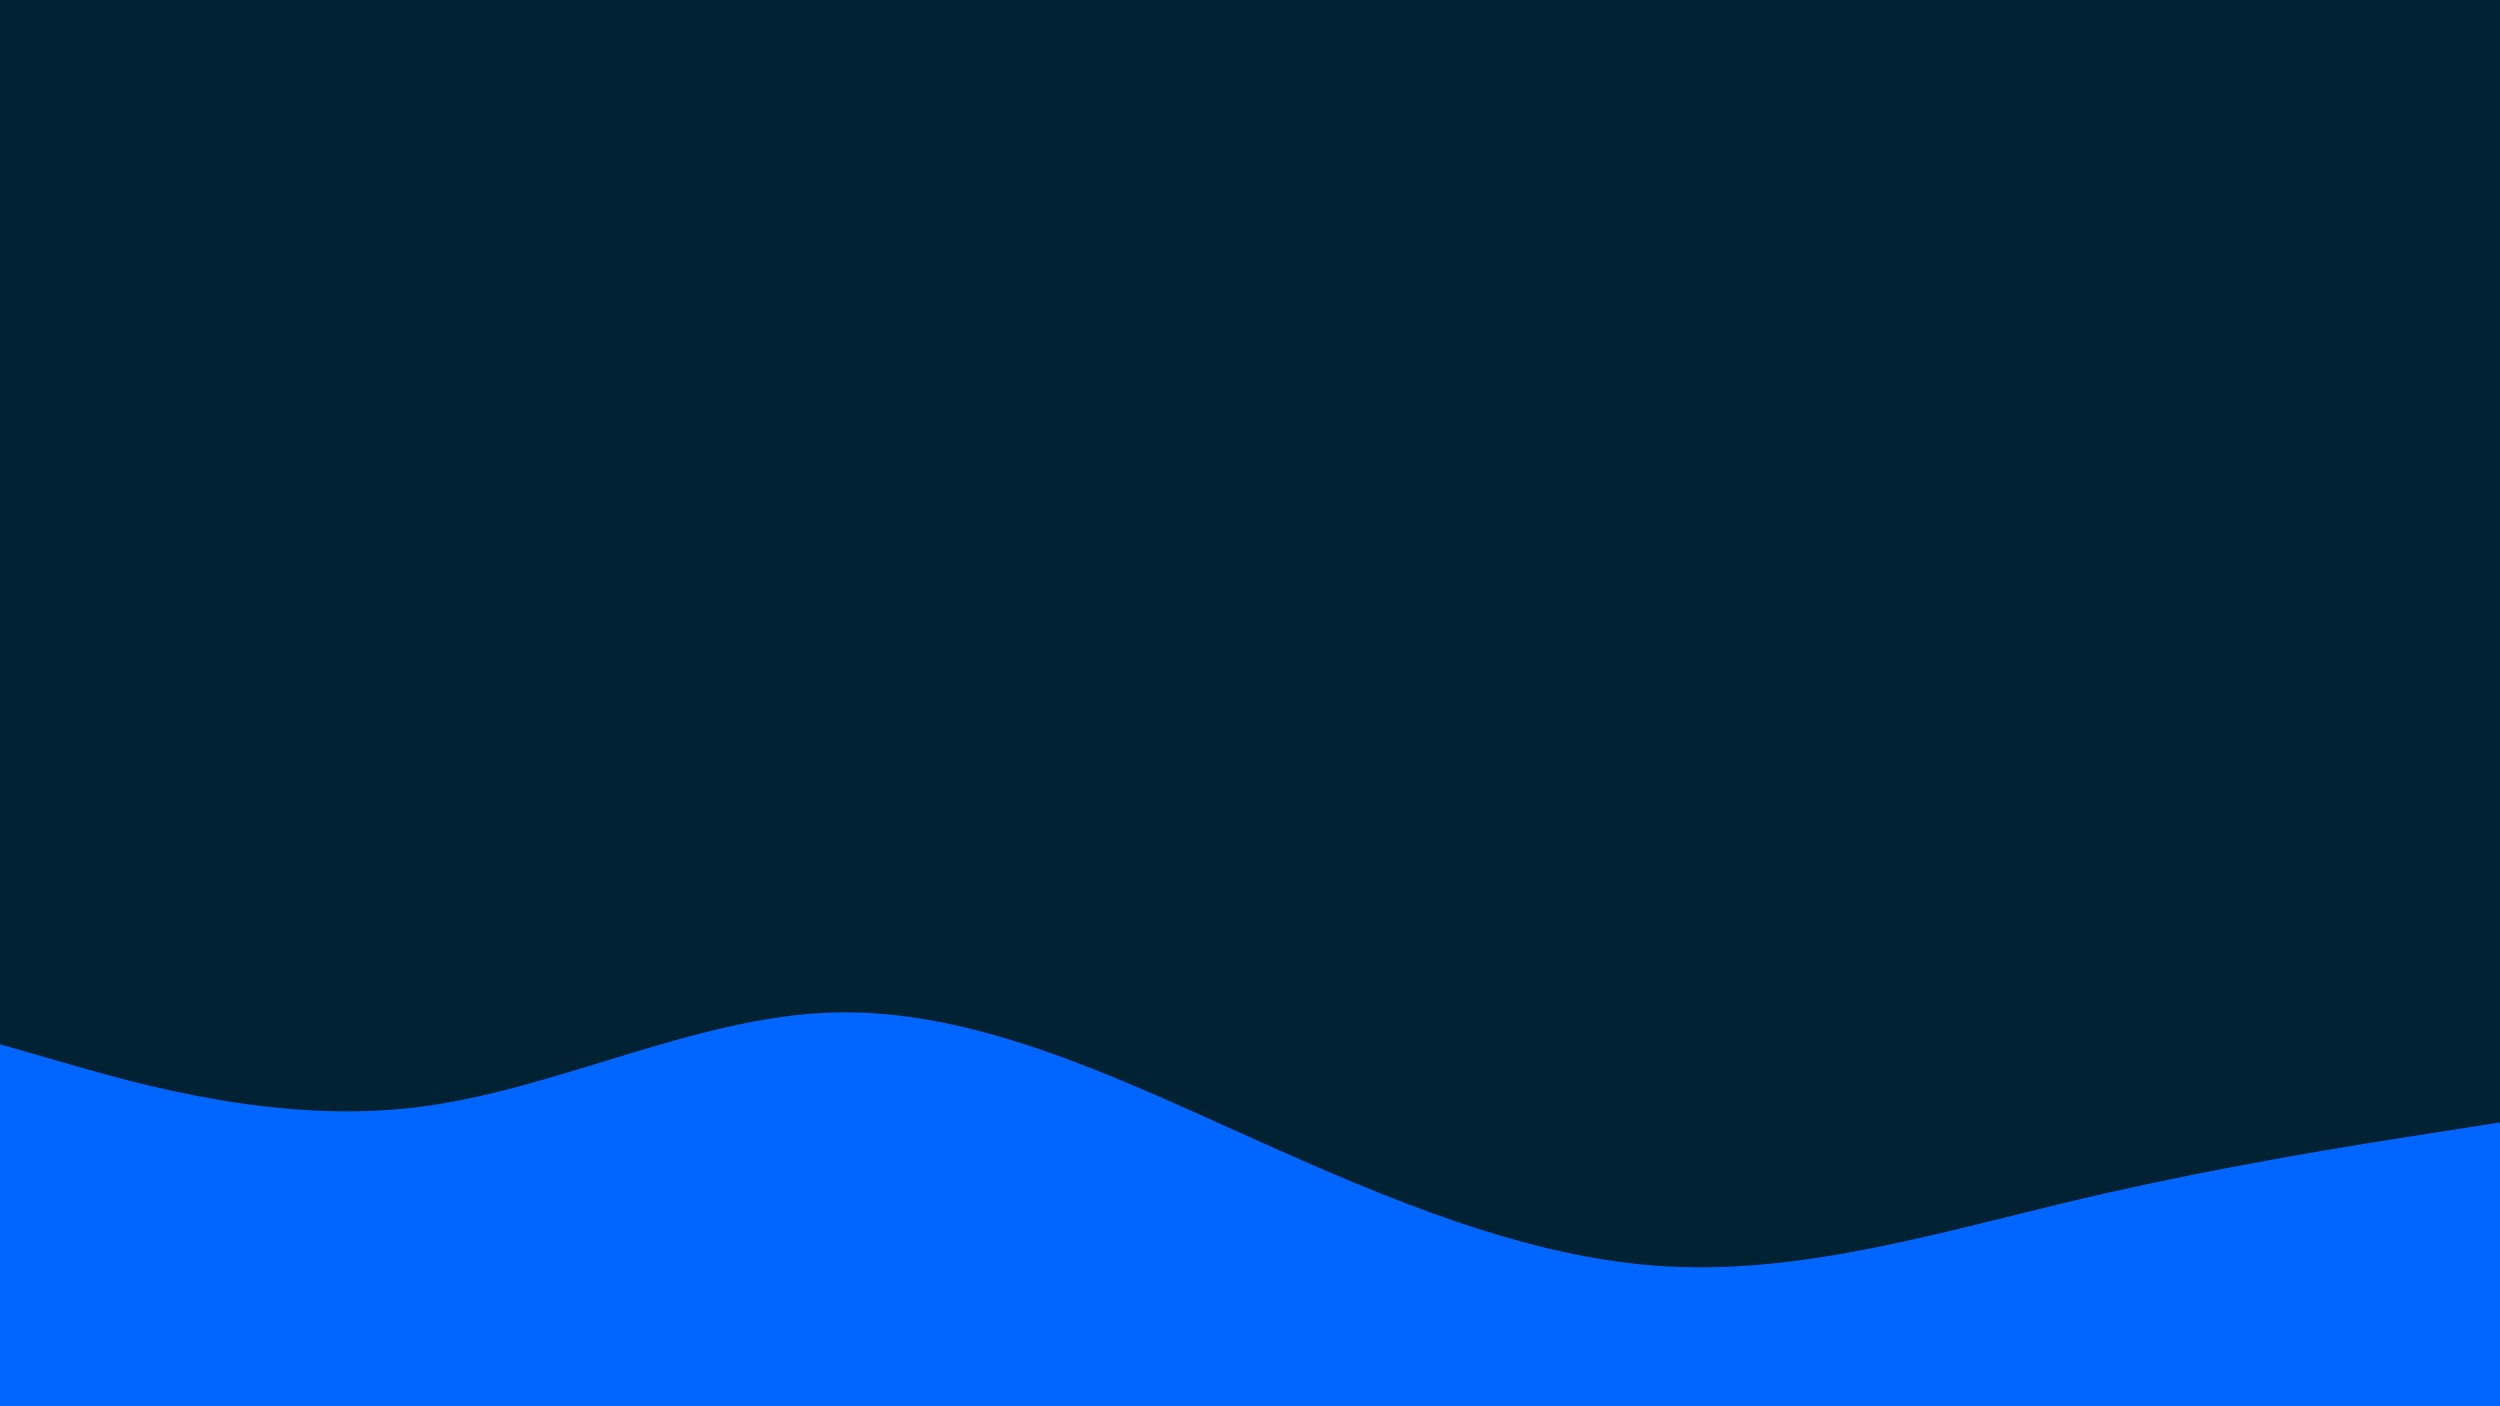 <svg id="visual" viewBox="0 0 960 540" width="960" height="540" xmlns="http://www.w3.org/2000/svg" xmlns:xlink="http://www.w3.org/1999/xlink" version="1.1"><rect x="0" y="0" width="960" height="540" fill="#002233"></rect><path d="M0 401L26.7 408.7C53.3 416.3 106.7 431.7 160 425.2C213.3 418.7 266.7 390.3 320 388.8C373.3 387.3 426.7 412.7 480 436.7C533.3 460.7 586.7 483.3 640 486.3C693.3 489.3 746.7 472.7 800 460.2C853.3 447.7 906.7 439.3 933.3 435.2L960 431L960 541L933.3 541C906.7 541 853.3 541 800 541C746.7 541 693.3 541 640 541C586.7 541 533.3 541 480 541C426.7 541 373.3 541 320 541C266.7 541 213.3 541 160 541C106.7 541 53.3 541 26.7 541L0 541Z" fill="#0066FF" stroke-linecap="round" stroke-linejoin="miter"></path></svg>